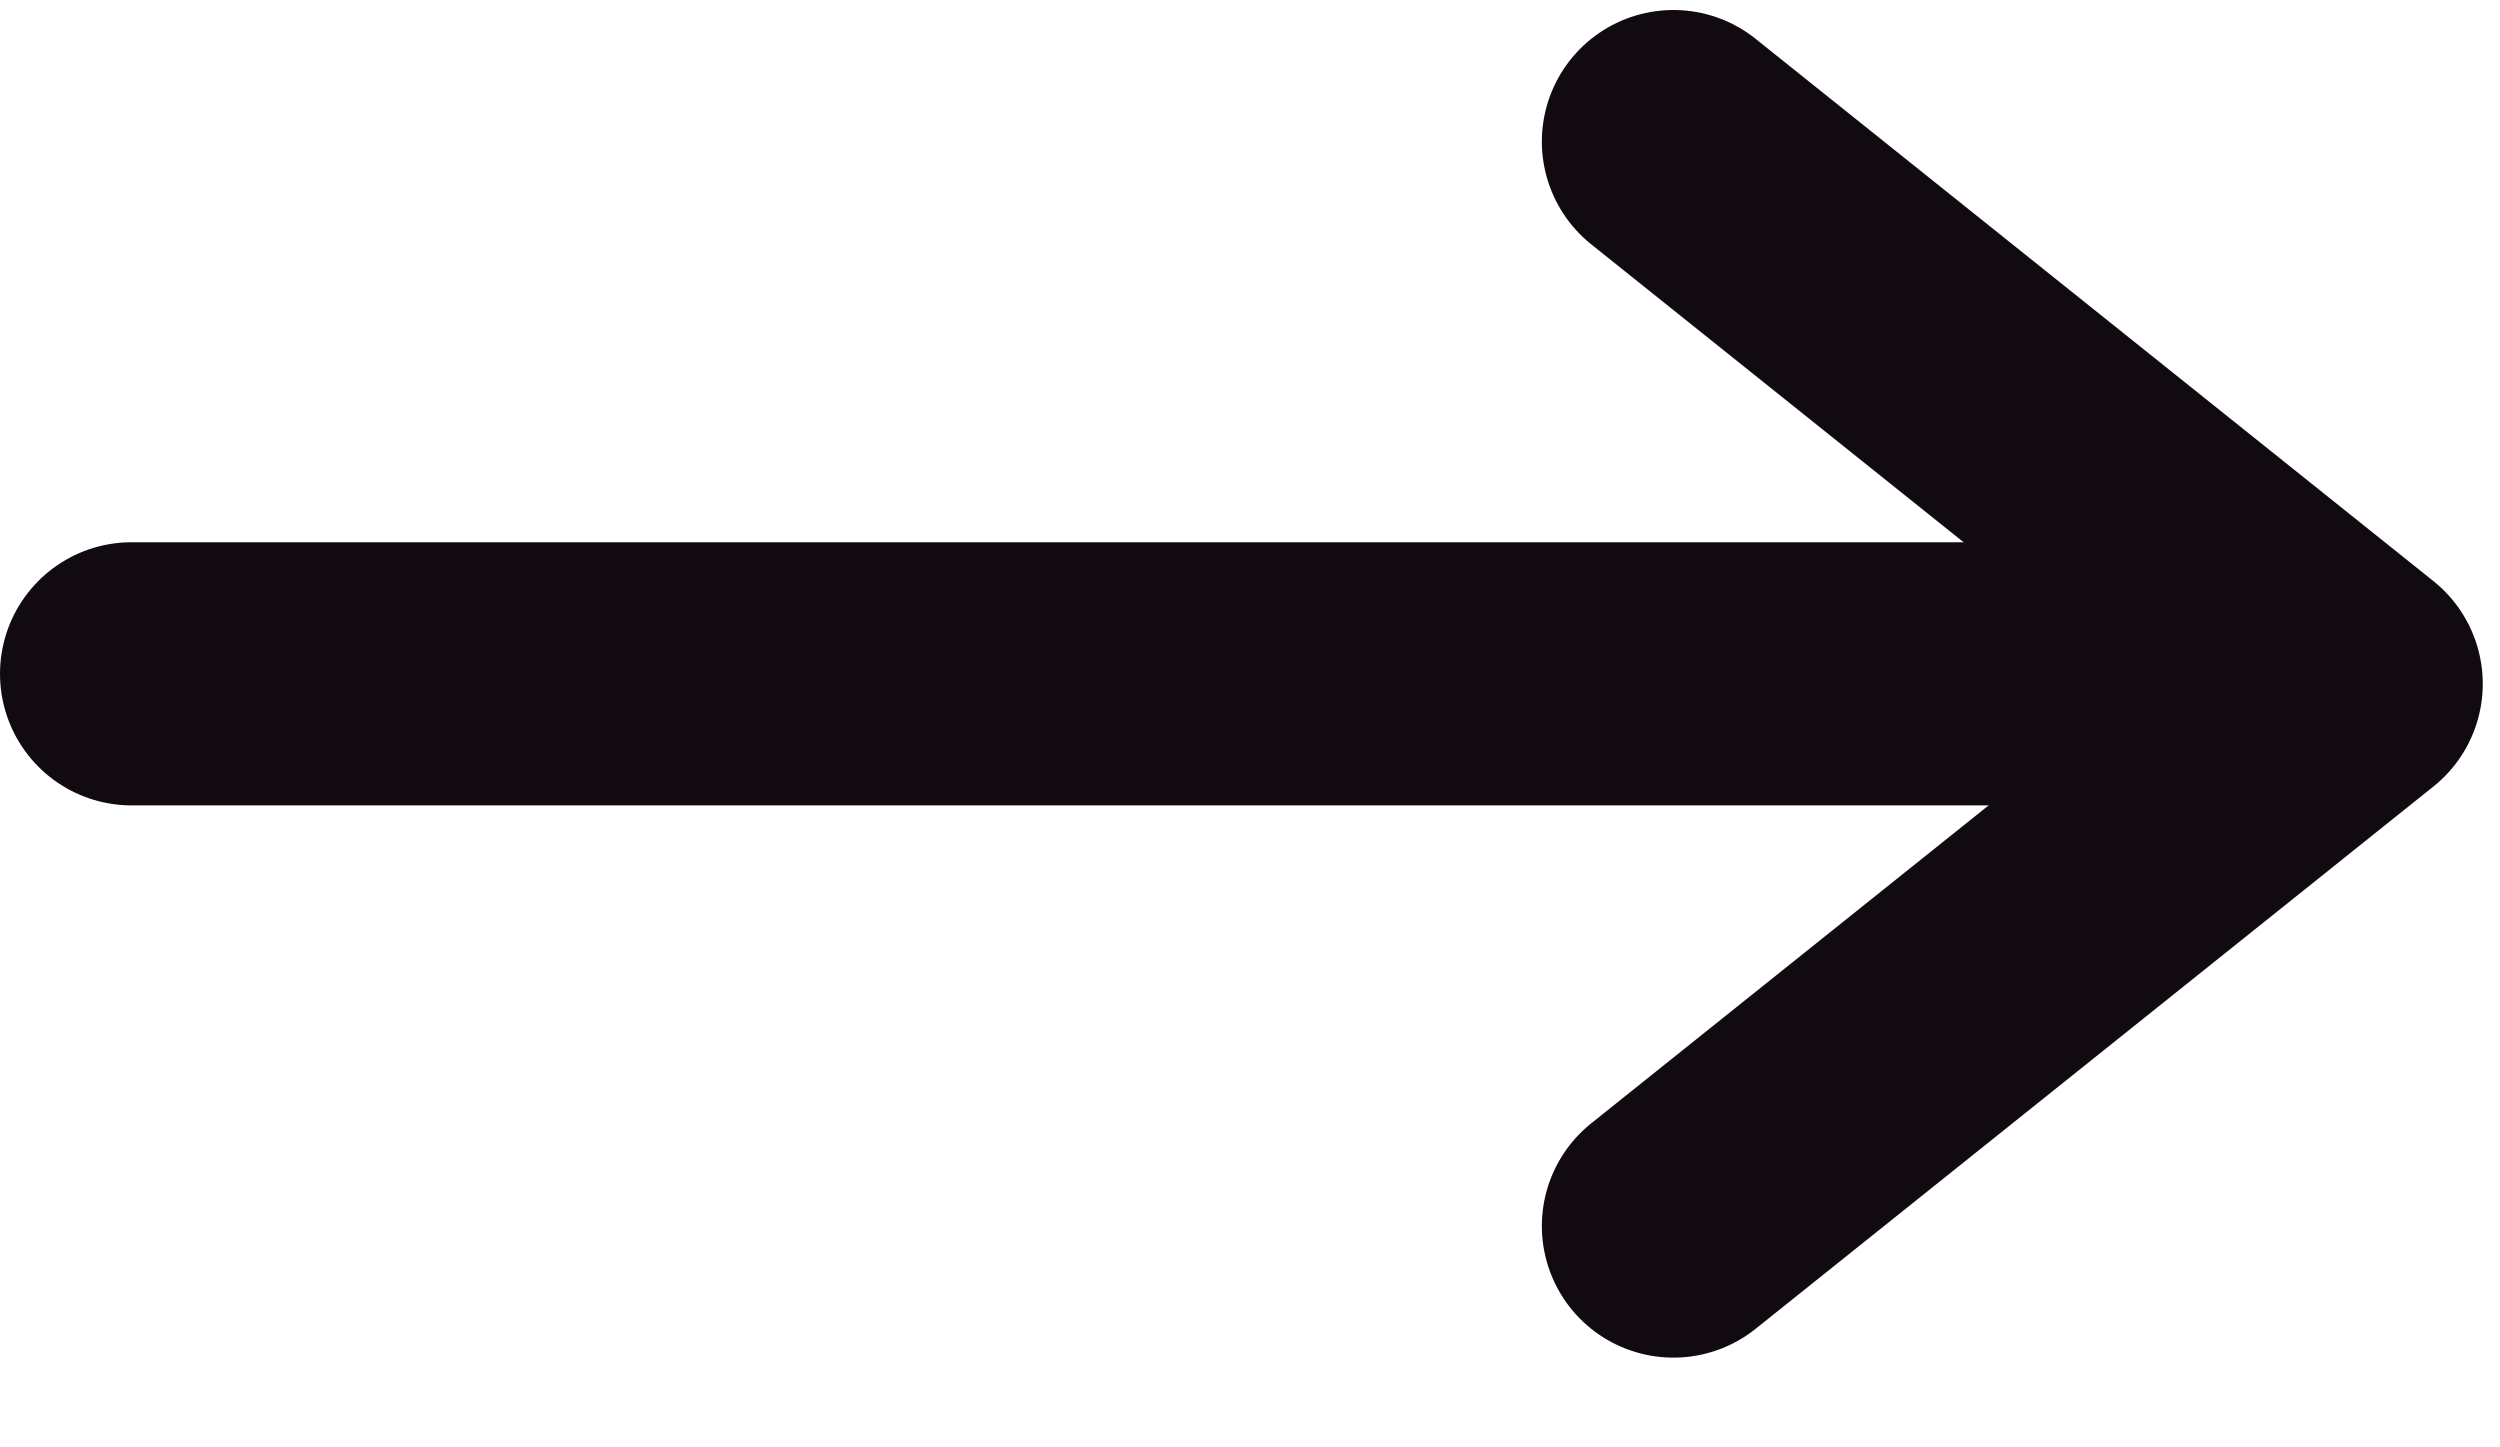 <svg xmlns="http://www.w3.org/2000/svg" width="19" height="11" viewBox="0 0 19 11">
  <g fill="none" fill-rule="evenodd" stroke="#110B11" stroke-linecap="round" stroke-linejoin="round" stroke-width="2" transform="translate(1 1)">
    <polyline points="11.718 .076 16.869 4.197 11.718 8.318"/>
    <path d="M16.485,4.121 L0,4.121"/>
  </g>
</svg>
